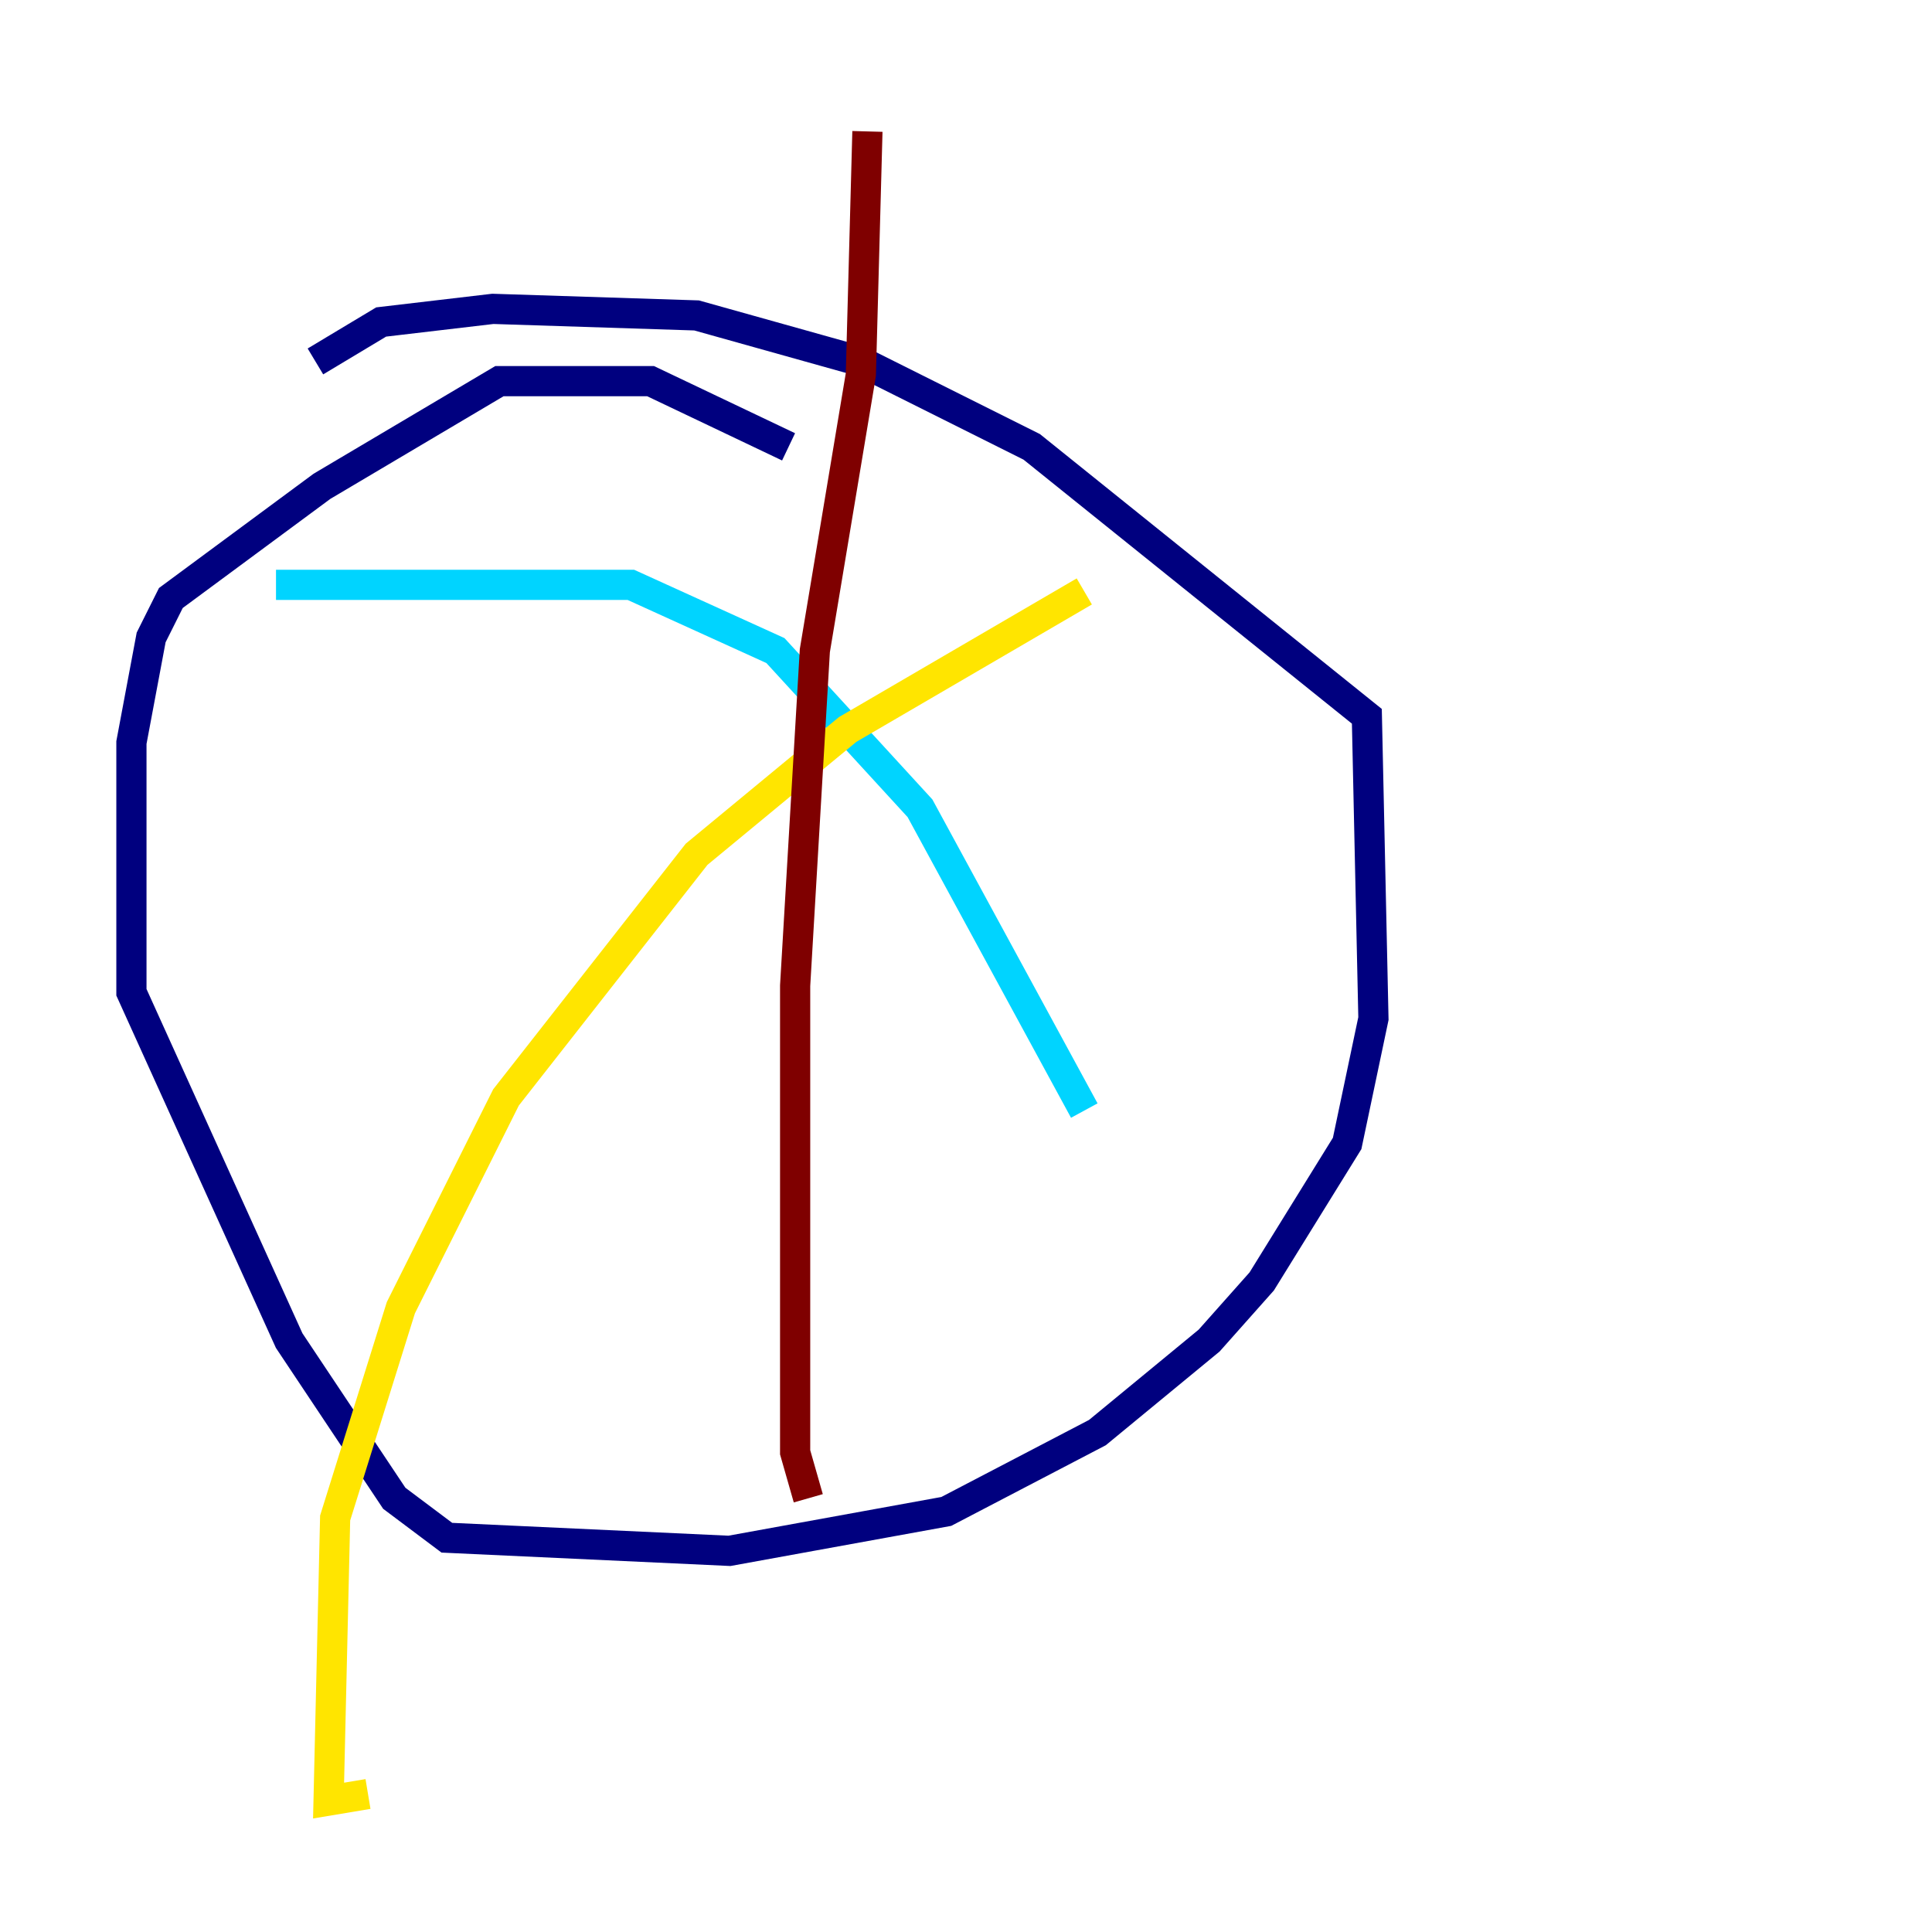 <?xml version="1.0" encoding="utf-8" ?>
<svg baseProfile="tiny" height="128" version="1.2" viewBox="0,0,128,128" width="128" xmlns="http://www.w3.org/2000/svg" xmlns:ev="http://www.w3.org/2001/xml-events" xmlns:xlink="http://www.w3.org/1999/xlink"><defs /><polyline fill="none" points="52.245,29.605 43.102,25.252 33.088,25.252 21.333,32.218 11.32,39.619 10.014,42.231 8.707,49.197 8.707,65.742 19.157,88.816 26.122,99.265 29.605,101.878 48.327,102.748 62.694,100.136 72.707,94.912 80.109,88.816 83.592,84.898 89.252,75.755 90.993,67.483 90.558,47.456 68.354,29.605 57.034,23.946 46.15,20.898 32.653,20.463 25.252,21.333 20.898,23.946" stroke="#00007f" stroke-width="2" /><polyline fill="none" points="18.286,38.748 41.796,38.748 51.374,43.102 60.952,53.551 71.837,73.578" stroke="#00d4ff" stroke-width="2" /><polyline fill="none" points="71.837,39.184 56.163,48.327 46.15,56.599 33.524,72.707 26.558,86.639 22.204,100.571 21.769,119.293 24.381,118.857" stroke="#ffe500" stroke-width="2" /><polyline fill="none" points="57.469,8.707 57.034,24.816 53.986,43.102 52.68,65.306 52.68,96.218 53.551,99.265" stroke="#7f0000" stroke-width="2" /></svg>